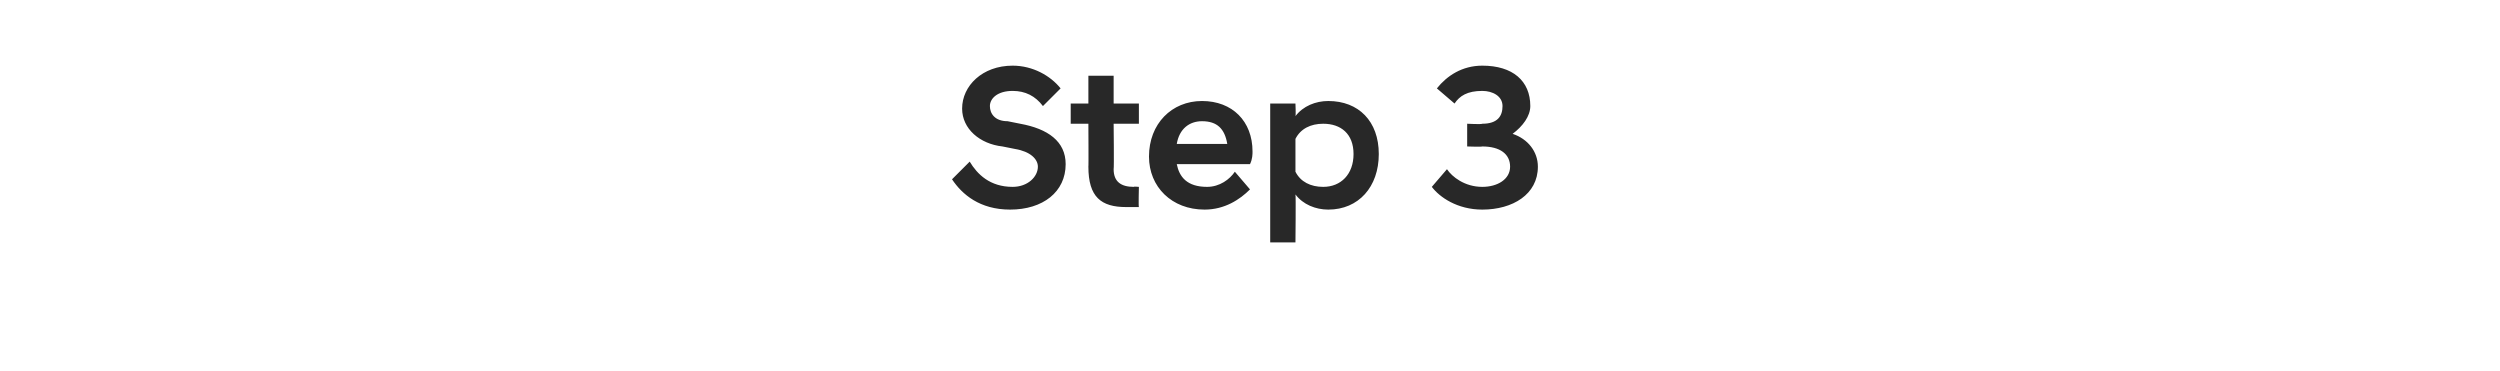 <?xml version="1.0" standalone="no"?>
<!DOCTYPE svg PUBLIC "-//W3C//DTD SVG 1.1//EN" "http://www.w3.org/Graphics/SVG/1.1/DTD/svg11.dtd">
<svg xmlns="http://www.w3.org/2000/svg" version="1.1" width="99px" height="14.7px" viewBox="0 -1 99 14.7" style="top:-1px">
  <desc>Step 3</desc>
  <defs/>
  <g id="Polygon299778">
    <path d="M 37.7 6.1 C 37.7 6.1 38.4 5.4 38.4 5.4 C 38.7 5.9 39.2 6.4 40.1 6.4 C 40.7 6.4 41.1 6 41.1 5.6 C 41.1 5.3 40.8 5 40.2 4.9 C 40.2 4.9 39.7 4.8 39.7 4.8 C 38.8 4.7 38.1 4.1 38.1 3.3 C 38.1 2.4 38.9 1.6 40.1 1.6 C 40.9 1.6 41.6 2 42 2.5 C 42 2.5 41.3 3.2 41.3 3.2 C 41 2.8 40.6 2.6 40.1 2.6 C 39.5 2.6 39.2 2.9 39.2 3.2 C 39.2 3.5 39.4 3.8 39.9 3.8 C 39.9 3.8 40.4 3.9 40.4 3.9 C 41.5 4.1 42.2 4.6 42.2 5.5 C 42.2 6.6 41.3 7.3 40 7.3 C 38.8 7.3 38.1 6.7 37.7 6.1 Z M 43.1 5.6 C 43.11 5.62 43.1 3.9 43.1 3.9 L 42.4 3.9 L 42.4 3.1 L 43.1 3.1 L 43.1 2 L 44.1 2 L 44.1 3.1 L 45.1 3.1 L 45.1 3.9 L 44.1 3.9 C 44.1 3.9 44.12 5.67 44.1 5.7 C 44.1 6.2 44.4 6.4 44.9 6.4 C 44.88 6.38 45.1 6.4 45.1 6.4 C 45.1 6.4 45.08 7.2 45.1 7.2 C 44.9 7.2 44.8 7.2 44.6 7.2 C 43.6 7.2 43.1 6.8 43.1 5.6 Z M 45.5 5.2 C 45.5 3.9 46.4 3 47.6 3 C 48.8 3 49.6 3.8 49.6 5 C 49.6 5.1 49.6 5.3 49.5 5.5 C 49.5 5.5 46.6 5.5 46.6 5.5 C 46.7 6 47 6.4 47.8 6.4 C 48.3 6.4 48.7 6.1 48.9 5.8 C 48.9 5.8 49.5 6.5 49.5 6.5 C 49.1 6.9 48.5 7.3 47.7 7.3 C 46.4 7.3 45.5 6.4 45.5 5.2 Z M 46.6 4.7 C 46.6 4.7 48.6 4.7 48.6 4.7 C 48.5 4.1 48.2 3.8 47.6 3.8 C 47.1 3.8 46.7 4.1 46.6 4.7 Z M 50.3 3.1 L 51.3 3.1 C 51.3 3.1 51.32 3.57 51.3 3.6 C 51.6 3.2 52.1 3 52.6 3 C 53.8 3 54.6 3.8 54.6 5.1 C 54.6 6.4 53.8 7.3 52.6 7.3 C 52.1 7.3 51.6 7.1 51.3 6.7 C 51.32 6.72 51.3 8.6 51.3 8.6 L 50.3 8.6 L 50.3 3.1 Z M 53.6 5.1 C 53.6 4.3 53.1 3.9 52.4 3.9 C 51.9 3.9 51.5 4.1 51.3 4.5 C 51.3 4.5 51.3 5.8 51.3 5.8 C 51.5 6.2 51.9 6.4 52.4 6.4 C 53.1 6.4 53.6 5.9 53.6 5.1 Z M 56.7 6.4 C 56.7 6.4 57.3 5.7 57.3 5.7 C 57.5 6 58 6.4 58.7 6.4 C 59.3 6.4 59.8 6.1 59.8 5.6 C 59.8 5.1 59.4 4.8 58.7 4.8 C 58.67 4.82 58.1 4.8 58.1 4.8 L 58.1 3.9 C 58.1 3.9 58.67 3.93 58.7 3.9 C 59.3 3.9 59.5 3.6 59.5 3.2 C 59.5 2.8 59.1 2.6 58.7 2.6 C 58.1 2.6 57.8 2.8 57.6 3.1 C 57.6 3.1 56.9 2.5 56.9 2.5 C 57.3 2 57.9 1.6 58.7 1.6 C 59.9 1.6 60.6 2.2 60.6 3.2 C 60.6 3.6 60.3 4 59.9 4.3 C 60.5 4.5 60.9 5 60.9 5.6 C 60.9 6.7 59.9 7.3 58.7 7.3 C 57.7 7.3 57 6.8 56.7 6.4 Z " stroke="none" fill="#282828"/>
  </g>
</svg>